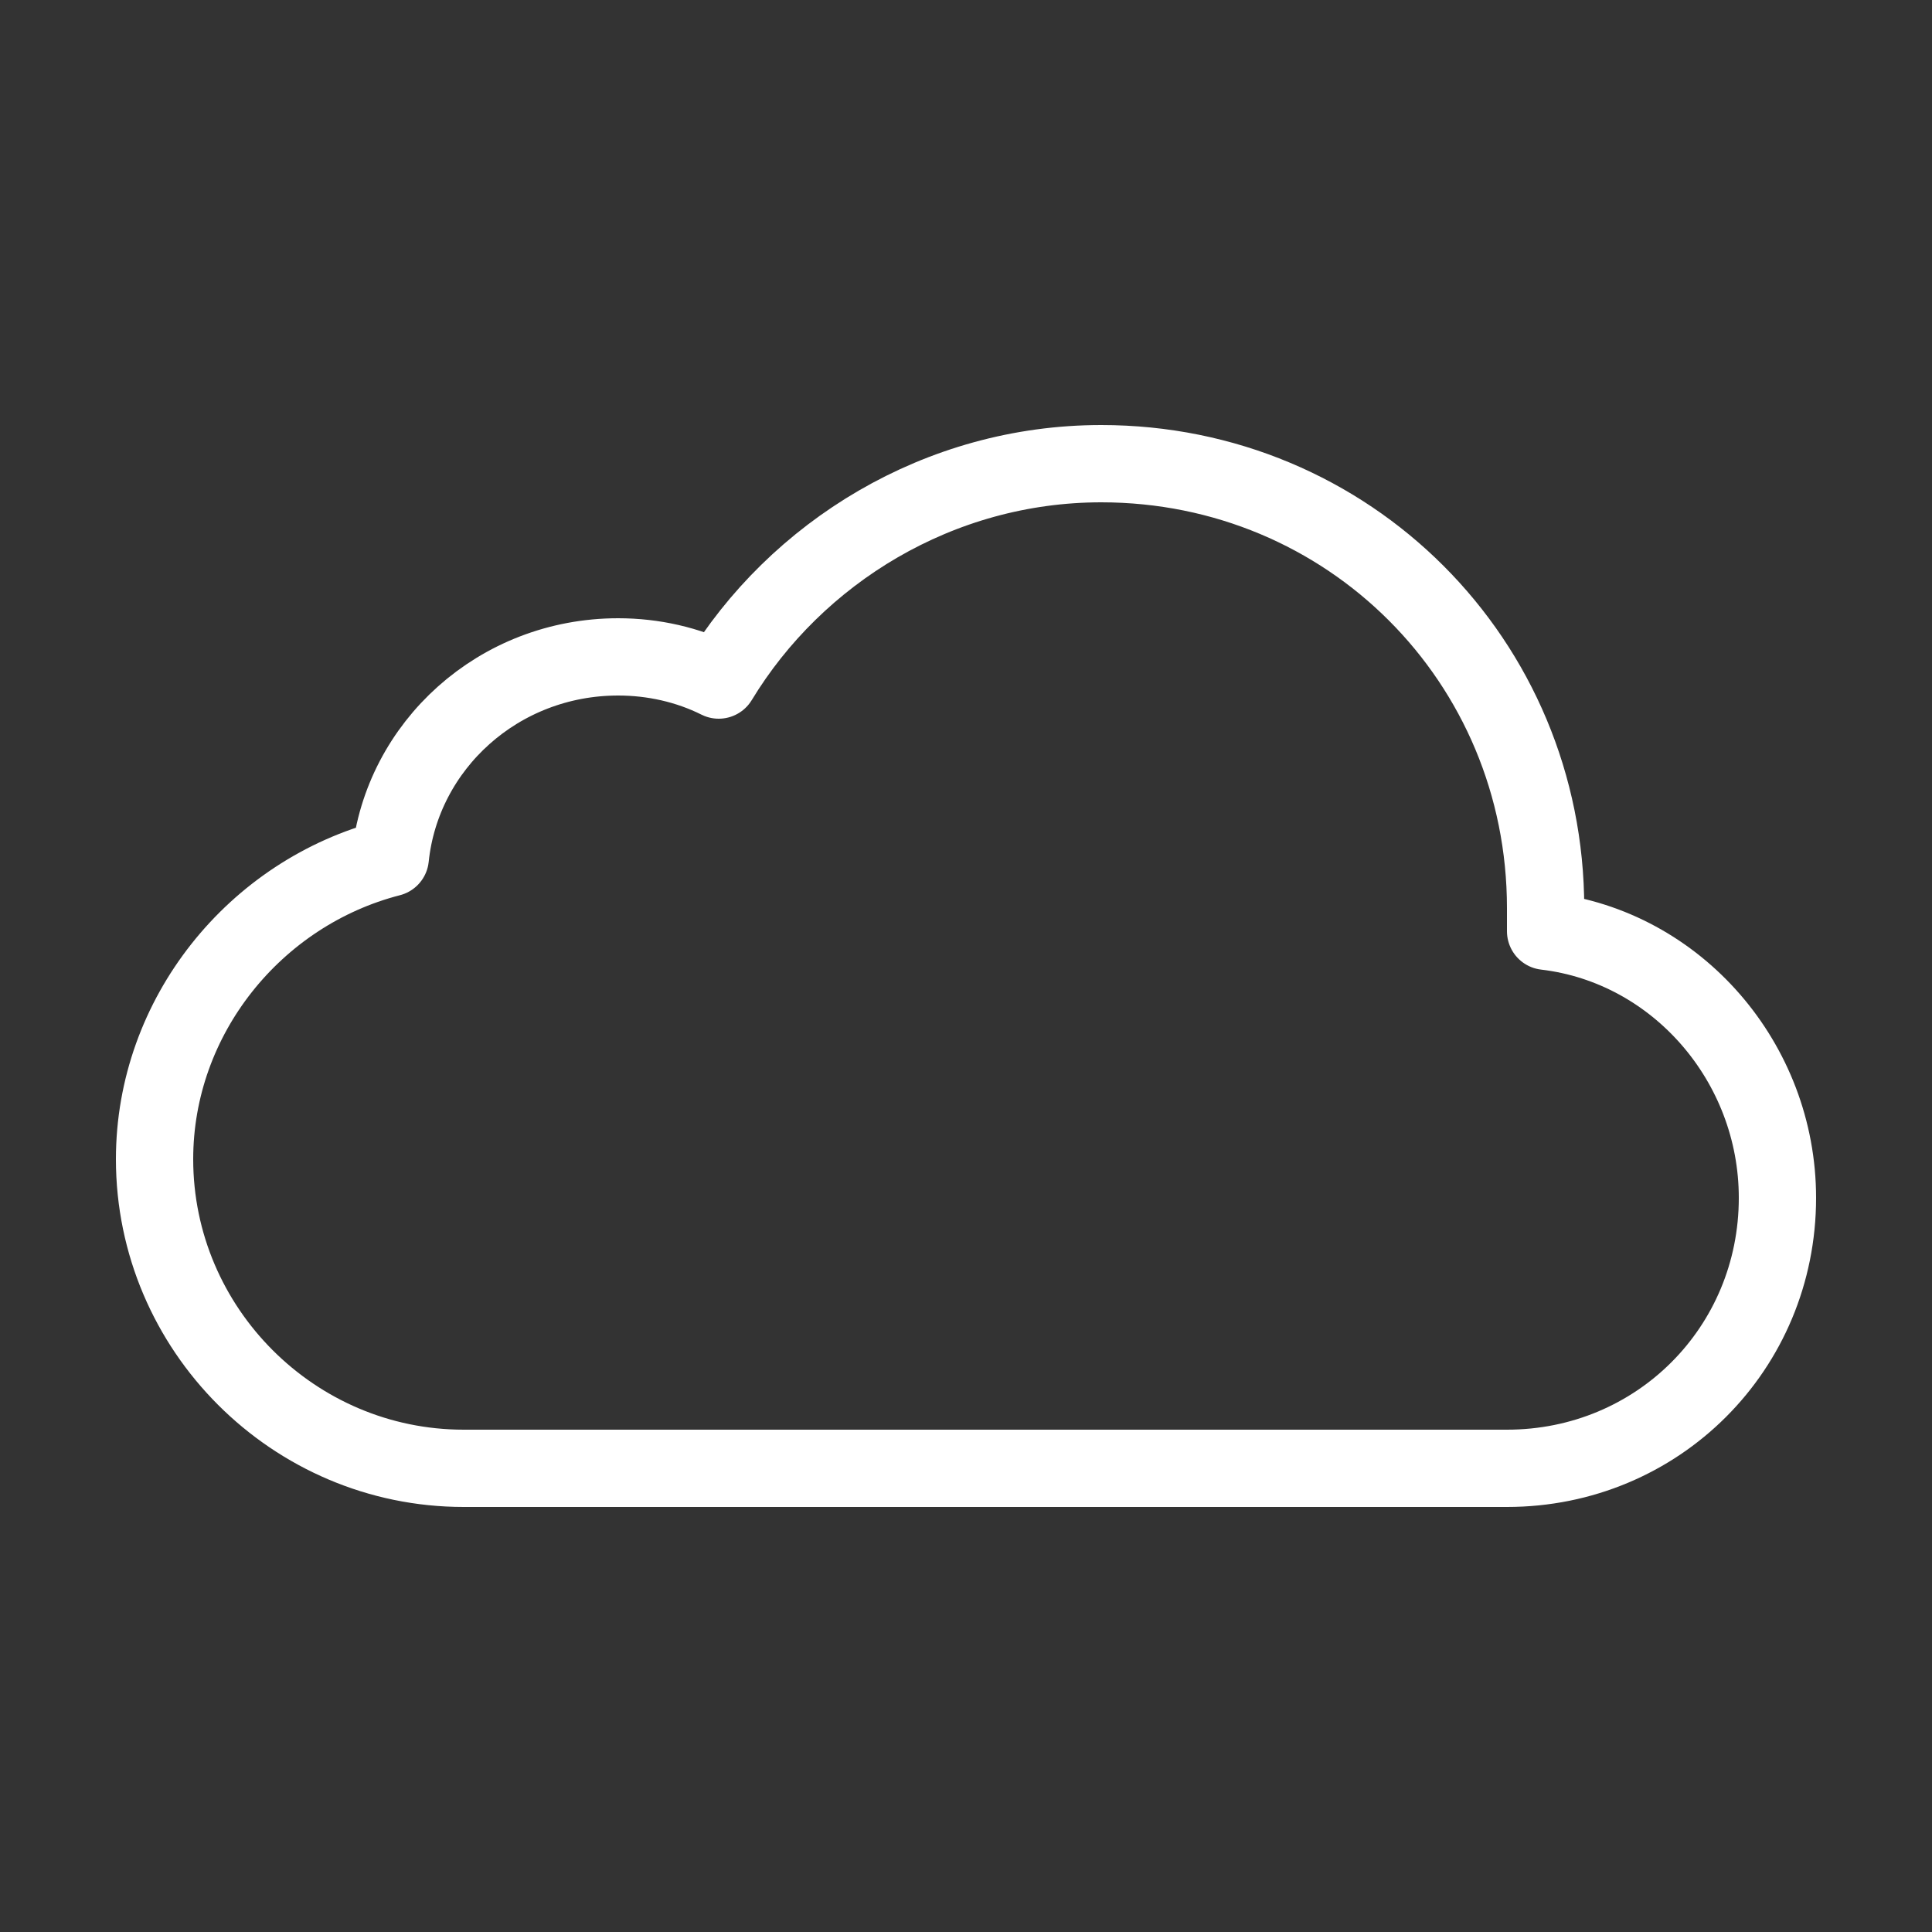<?xml version="1.0" encoding="utf-8"?>
<!-- Generator: Adobe Illustrator 24.1.2, SVG Export Plug-In . SVG Version: 6.00 Build 0)  -->
<svg version="1.1" id="Layer_1" xmlns="http://www.w3.org/2000/svg" xmlns:xlink="http://www.w3.org/1999/xlink" x="0px" y="0px"
	 viewBox="0 0 50 50" style="enable-background:new 0 0 50 50;" xml:space="preserve">
<rect x="0" y="0" width="50" height="50" fill="#333333" stroke="none"/>
<style type="text/css">
	.st0{fill:none;stroke:#FFFFFF;stroke-width:2;stroke-linecap:round;stroke-linejoin:round;stroke-miterlimit:10;}
</style>
<path class="st0" d="M39,38c3.9,0,7-3.1,7-7c0-3.5-2.6-6.5-6-6.9c0-0.2,0-0.4,0-0.6C40,17.1,34.9,12,28.5,12c-4.2,0-7.9,2.3-9.9,5.6
	C17.8,17.2,16.9,17,16,17c-3.1,0-5.6,2.3-5.9,5.2C6.6,23.1,4,26.3,4,30c0,4.4,3.6,8,8,8H39z"/>
</svg>
